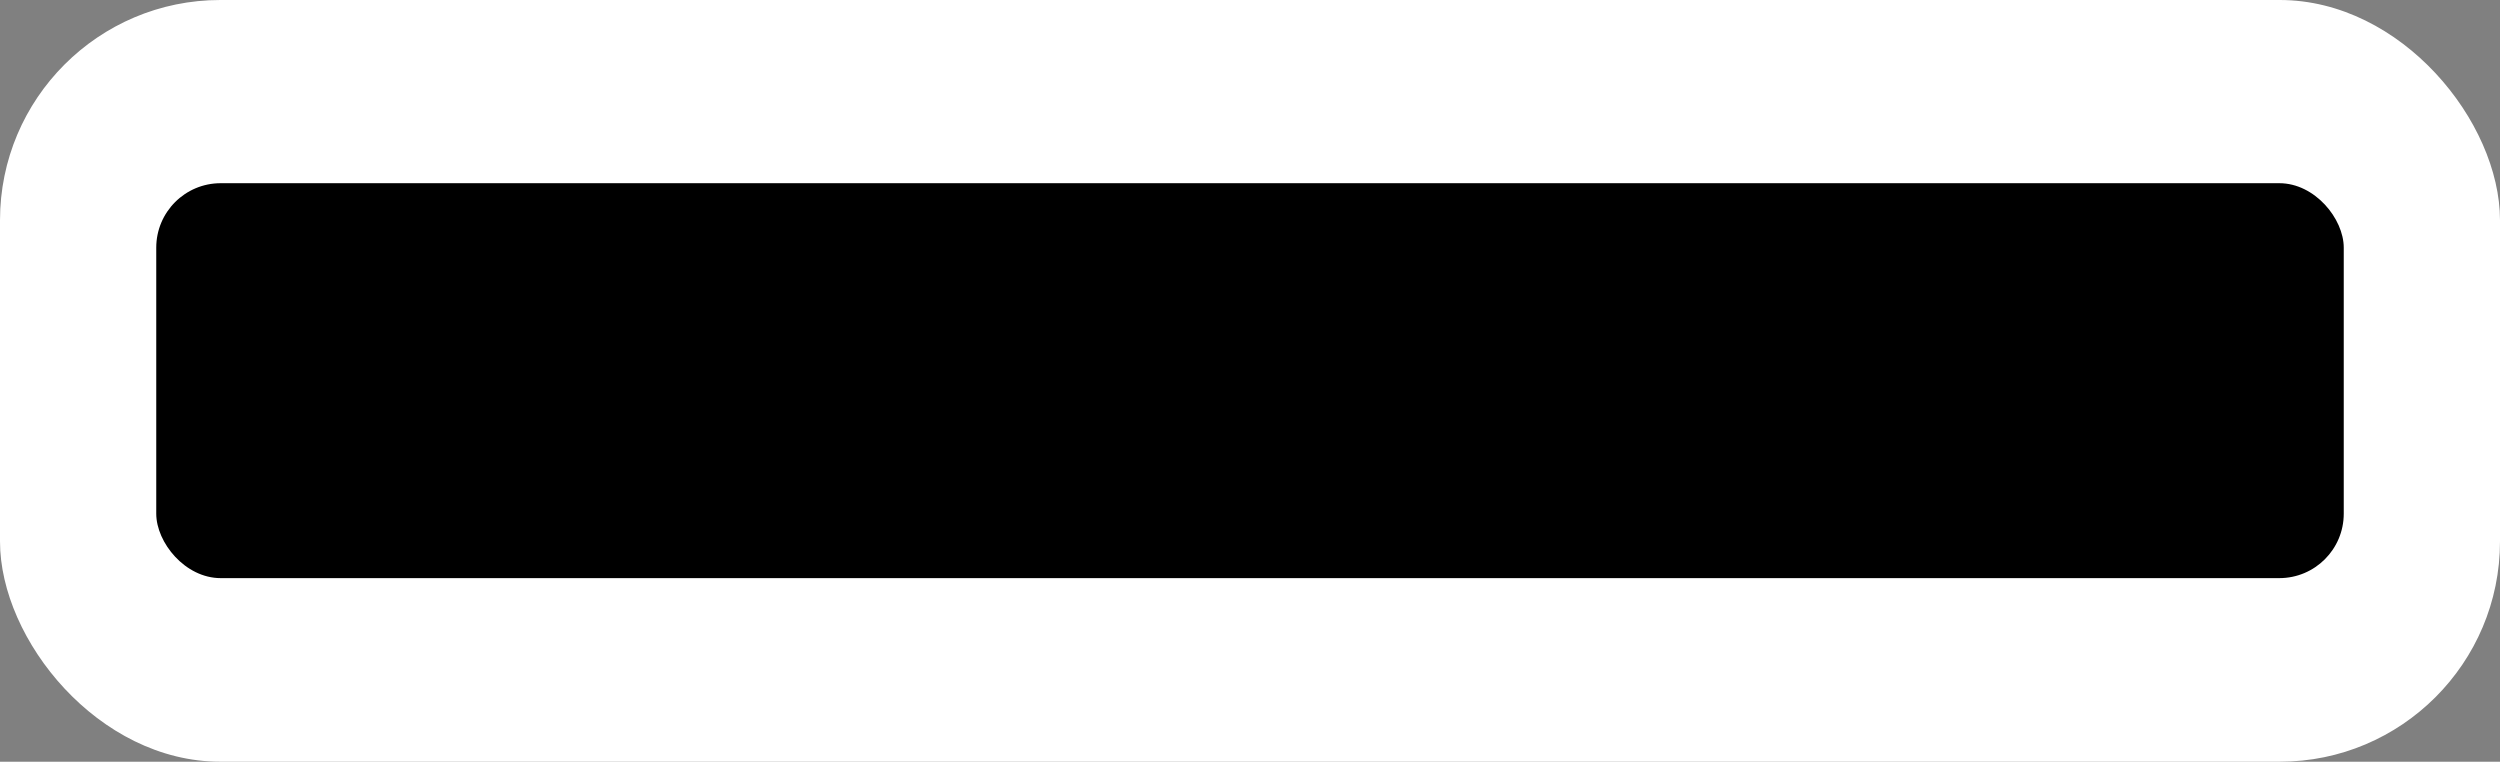 <svg id="Layer_3" data-name="Layer 3" xmlns="http://www.w3.org/2000/svg" viewBox="0 0 64 19.5"><rect x="0" y="0" width="64" height="19.5" fill="#808080" stroke="none"/><defs><style>.cls-1{fill:#fff;}</style></defs><title>hueCursor</title><rect class="cls-1" width="64" height="19.5" rx="5.64"/><rect x="4" y="4.69" width="56" height="10.11" rx="1.65"/></svg>